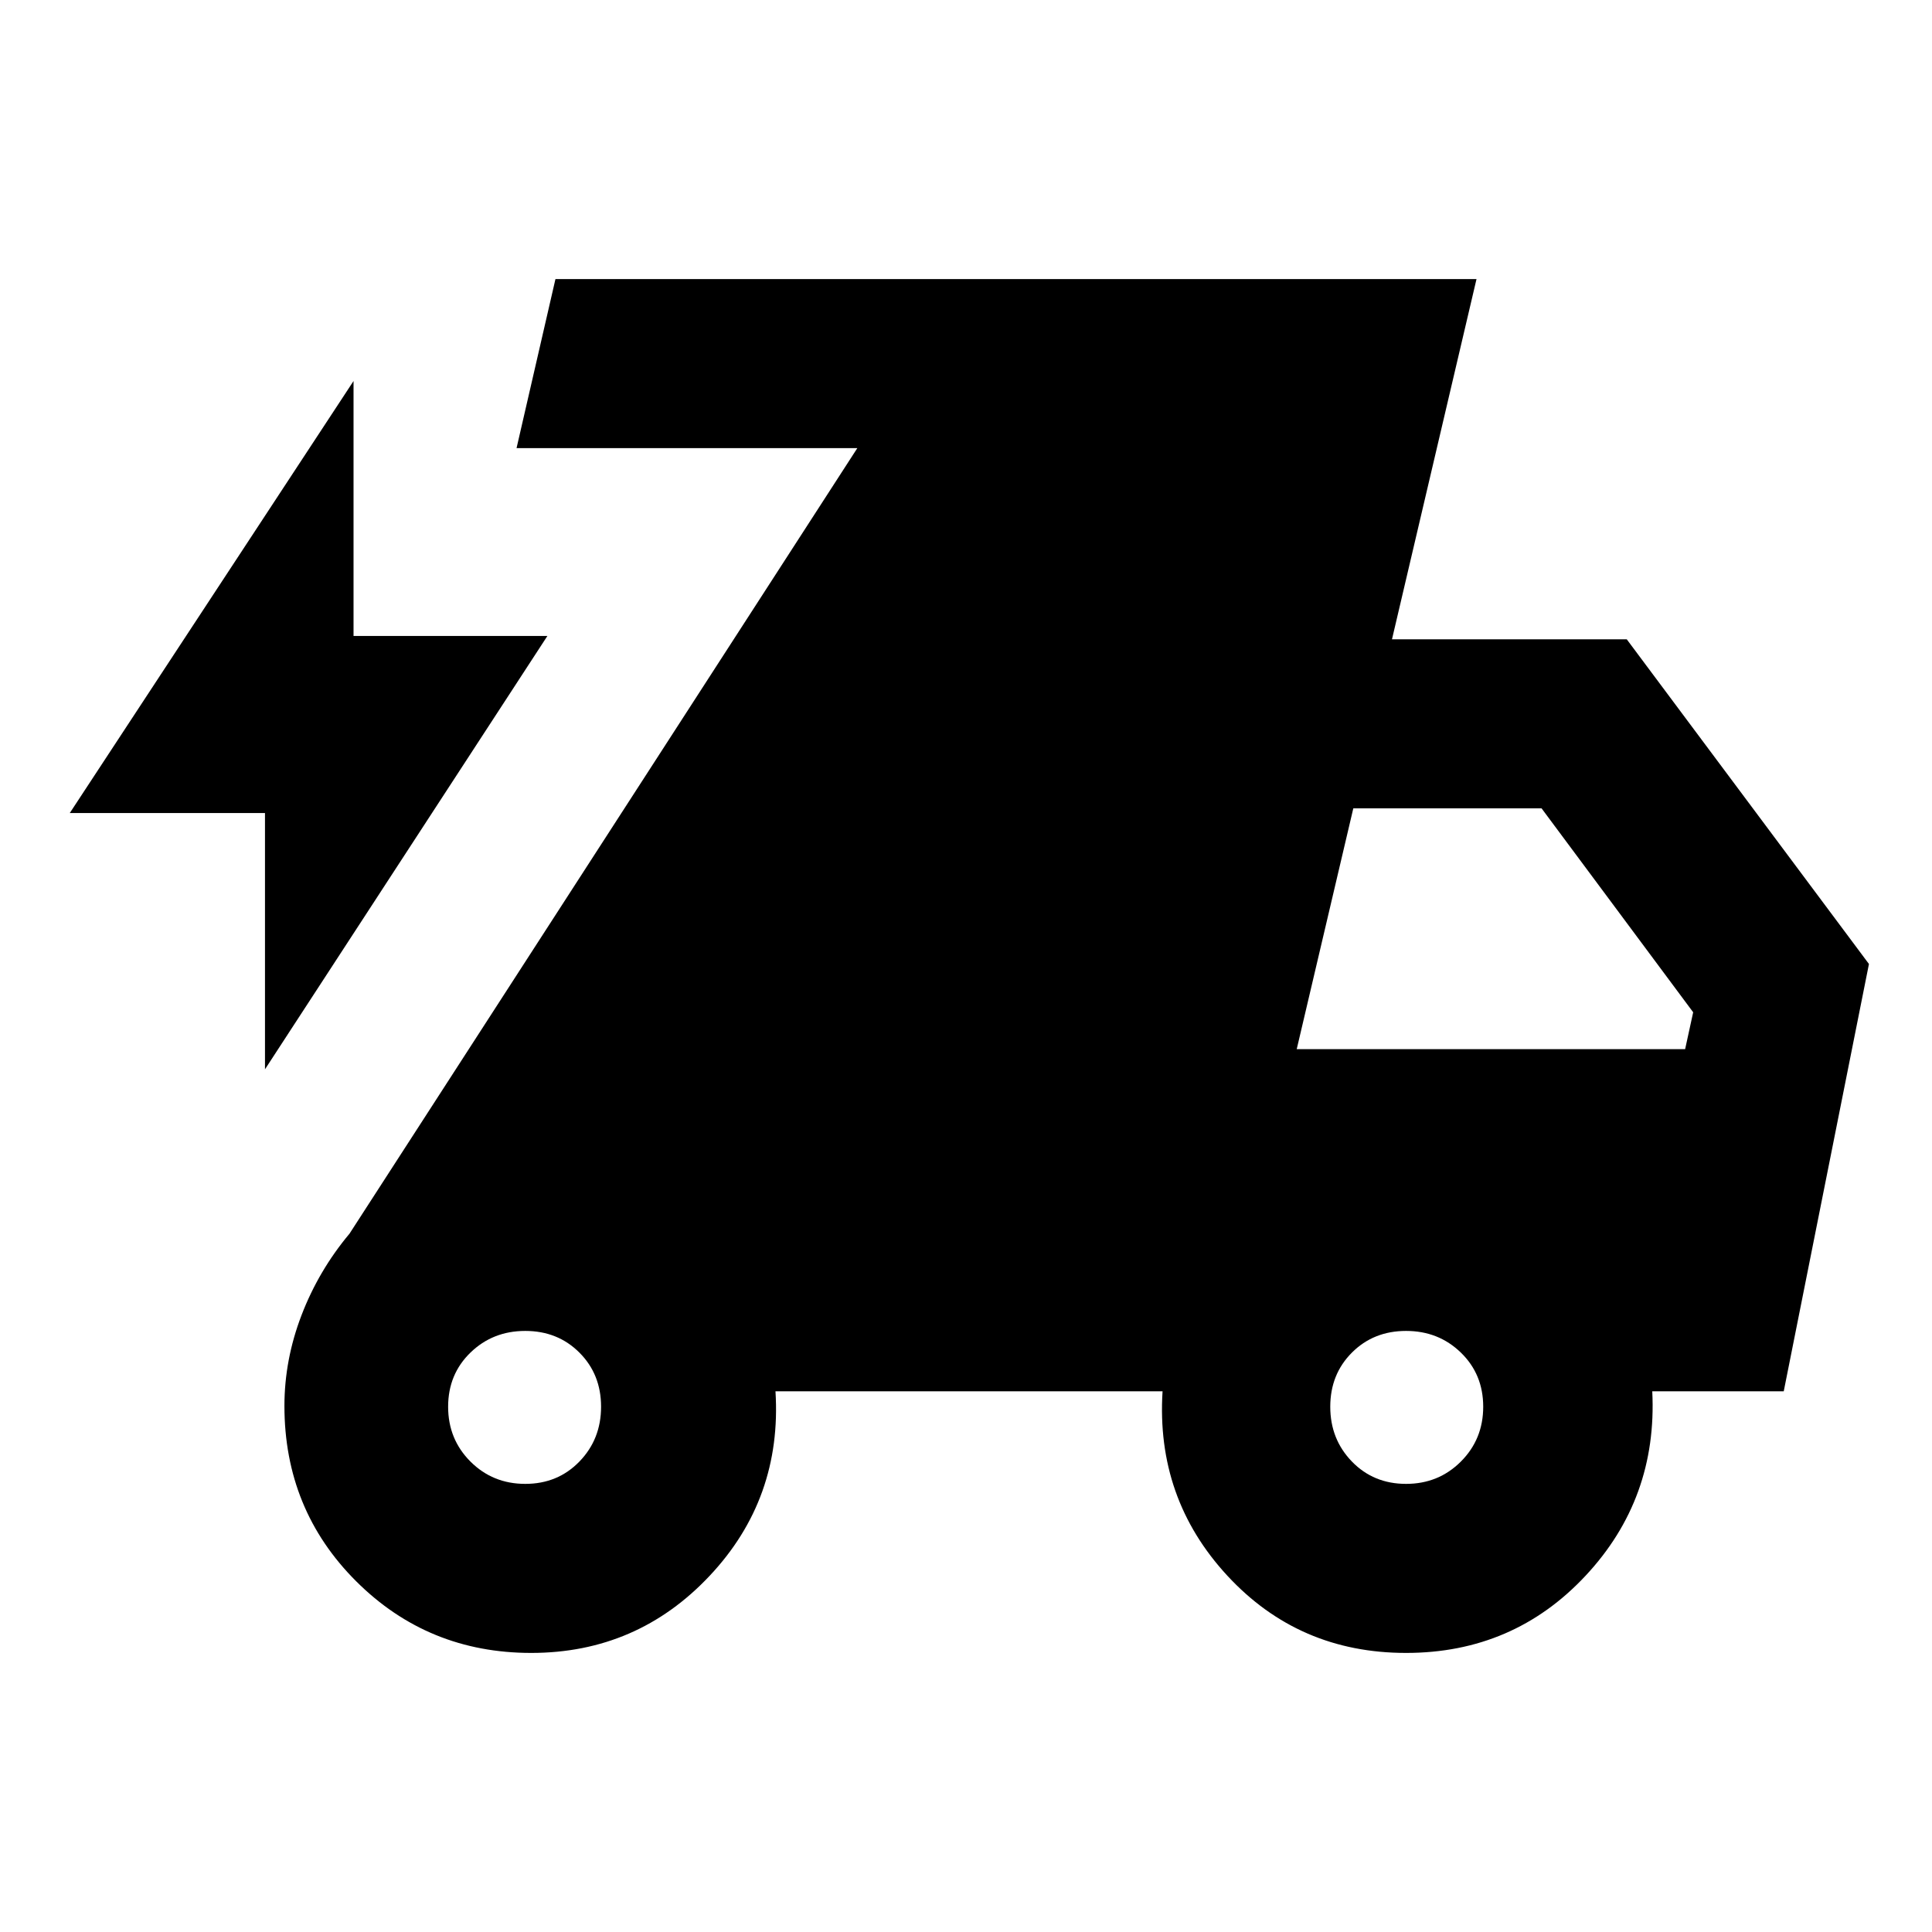<svg xmlns="http://www.w3.org/2000/svg" height="40" viewBox="0 -960 960 960" width="40"><path d="M131.67-428.67V-556h-97l141-214.67V-644H272L131.67-428.67Zm132.29 290q-51.29 0-86.96-35.58-35.67-35.58-35.67-87.18 0-22.9 8.5-45.07t23.84-40.5L426-737.33H256.67l19.33-84h457.67l-42 179h116.66L928.67-481l-42.34 212.33H821q2.67 53.34-33.17 91.67-35.83 38.33-89.16 38.33-53.34 0-88.84-38.41-35.5-38.42-32.16-91.59H385.33q3.34 53.34-32.7 91.67-36.04 38.33-88.67 38.33Zm-2.96-84q16.14 0 26.9-11.09 10.77-11.1 10.77-27.24t-10.77-26.9q-10.76-10.77-26.9-10.77t-27.24 10.77q-11.09 10.76-11.09 26.9t11.09 27.24q11.1 11.09 27.24 11.09Zm437.67 0q16.14 0 27.23-11.09Q737-244.86 737-261t-11.1-26.9q-11.09-10.77-27.23-10.77-16.15 0-26.91 10.77Q661-277.14 661-261t10.76 27.24q10.76 11.09 26.91 11.09Zm-54.34-216h193l4-18.33L766-558.33h-93.55l-28.12 119.66Z"/></svg>